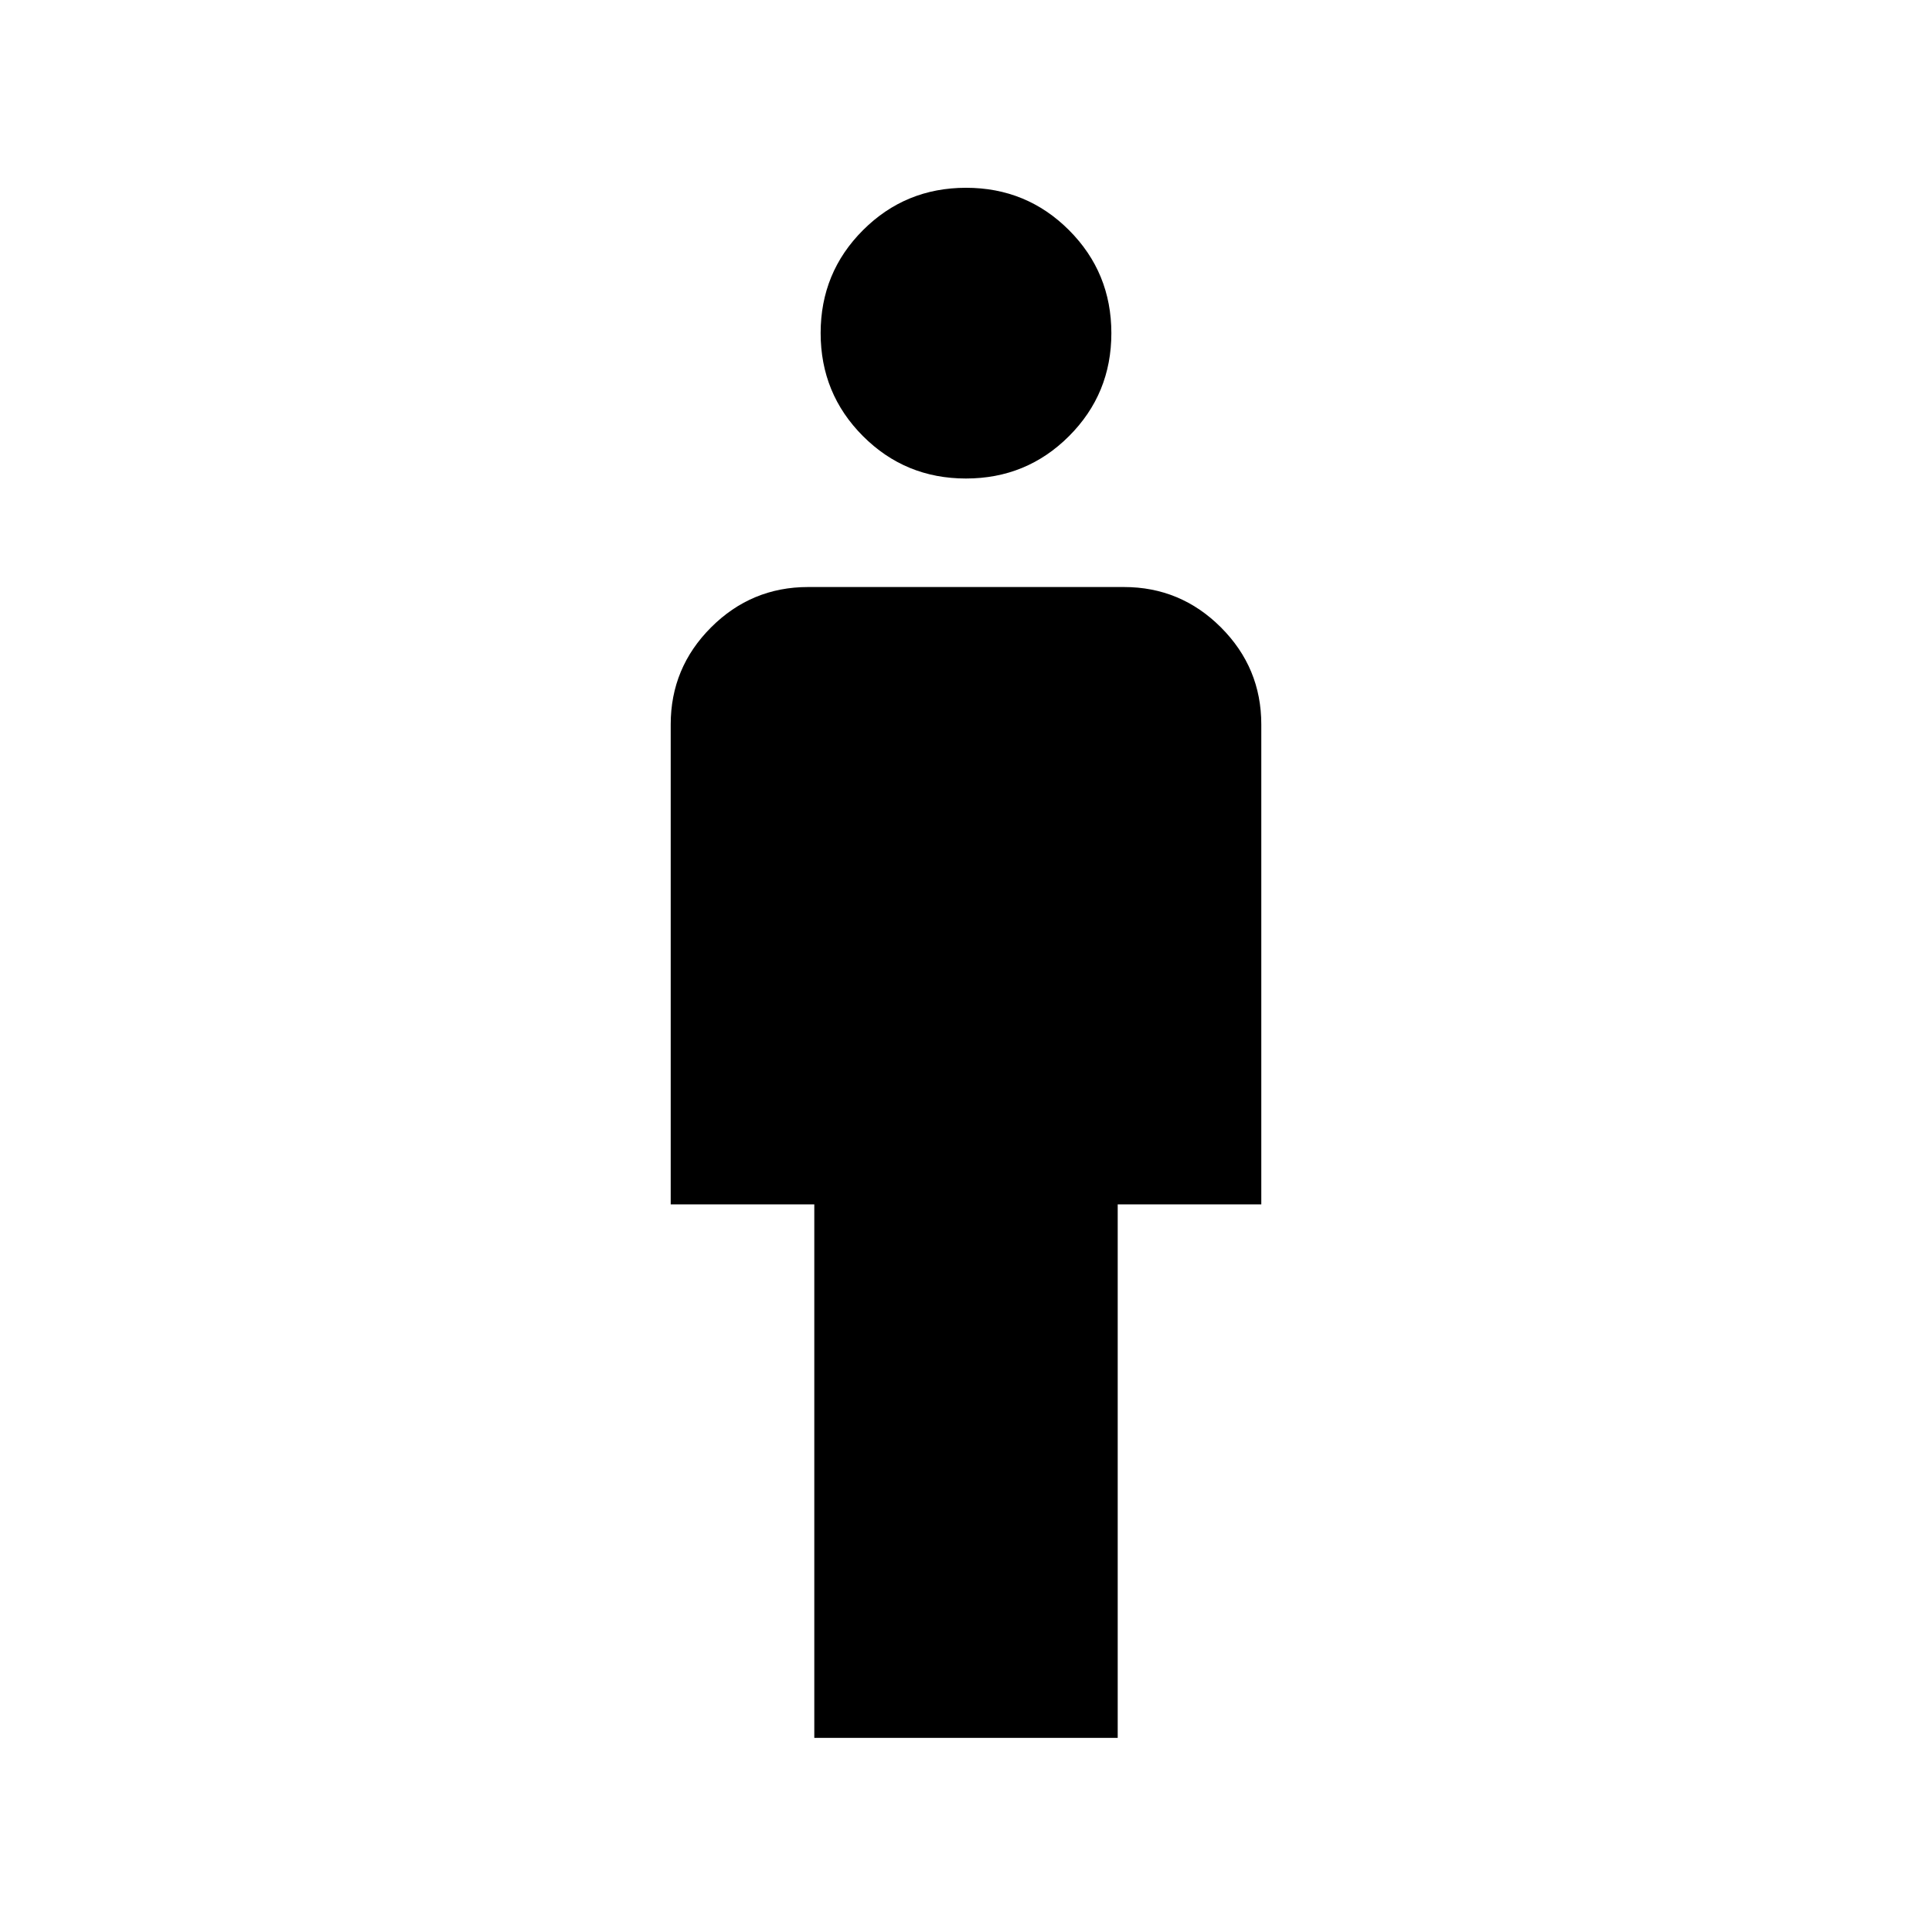 <svg xmlns="http://www.w3.org/2000/svg" height="24" viewBox="0 -960 960 960" width="24"><path d="M404.62-96.46v-265.08h-71.35v-238.5q0-28.16 20.05-48.21 20.06-20.06 48.22-20.06h156.92q28.16 0 48.22 20.06 20.05 20.05 20.05 48.21v238.5h-71.35v265.08H404.62Zm75.36-625.77q-30.13 0-51.17-21.06-21.04-21.07-21.04-51.2 0-30.13 21.06-51.16 21.06-21.04 51.19-21.04t51.17 21.06q21.04 21.06 21.04 51.19t-21.06 51.17q-21.06 21.04-51.19 21.04Z"/></svg>